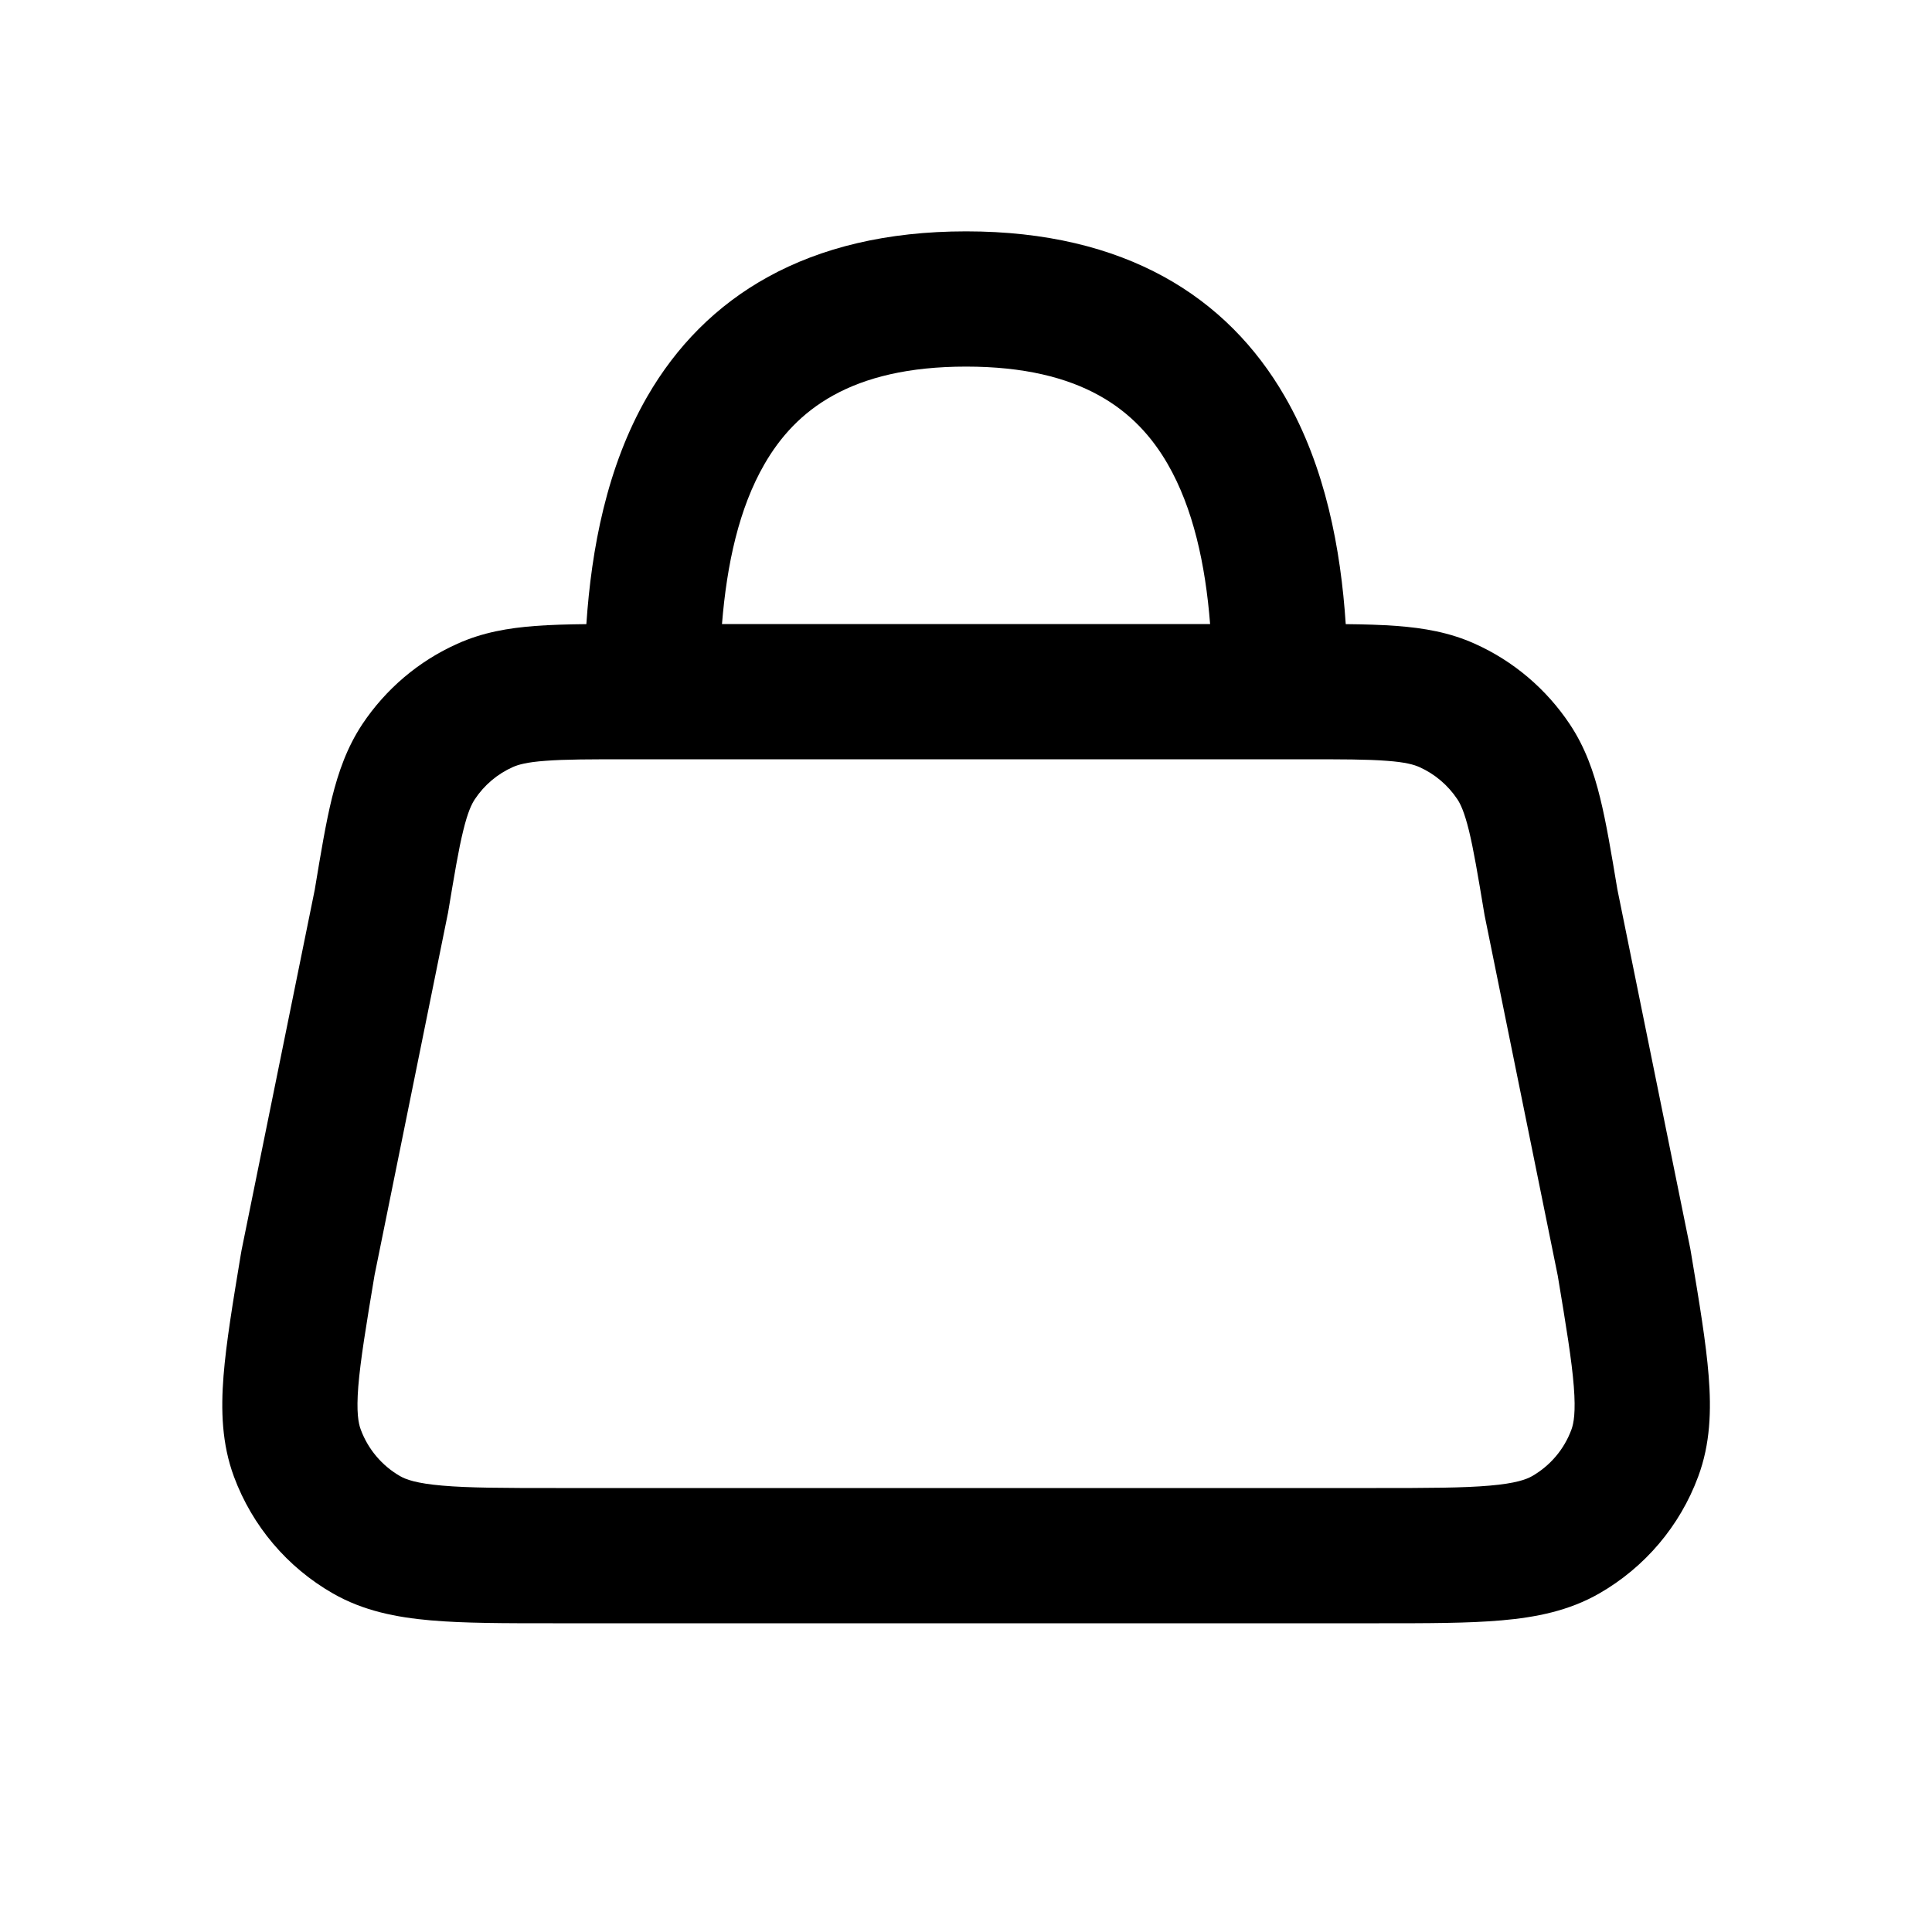 <svg width="20" height="20" viewBox="0 0 20 20" xmlns="http://www.w3.org/2000/svg">
<path fill-rule="evenodd" clip-rule="evenodd" d="M6.701 4.104C7.295 3.076 8.351 2.395 10.001 2.395C11.651 2.395 12.707 3.076 13.3 4.104C13.722 4.833 13.88 5.687 13.931 6.461C14.127 6.463 14.304 6.468 14.461 6.48C14.738 6.501 15.005 6.546 15.267 6.664C15.667 6.843 16.008 7.133 16.251 7.498C16.41 7.737 16.499 7.992 16.565 8.262C16.628 8.517 16.68 8.83 16.741 9.195L16.743 9.207L17.498 12.927C17.5 12.938 17.502 12.95 17.504 12.962L17.509 12.992C17.592 13.486 17.661 13.902 17.688 14.243C17.716 14.598 17.706 14.947 17.579 15.287C17.39 15.797 17.028 16.224 16.556 16.495C16.241 16.676 15.898 16.743 15.543 16.774C15.202 16.804 14.78 16.804 14.277 16.804H5.724C5.222 16.804 4.8 16.804 4.459 16.774C4.104 16.743 3.761 16.676 3.446 16.495C2.974 16.225 2.612 15.798 2.422 15.287C2.296 14.947 2.286 14.598 2.314 14.243C2.341 13.901 2.41 13.486 2.492 12.991L2.499 12.951L2.499 12.95L2.502 12.935L3.259 9.207L3.26 9.2C3.321 8.832 3.373 8.518 3.436 8.262C3.503 7.992 3.592 7.737 3.75 7.498C3.993 7.133 4.334 6.843 4.735 6.664C4.997 6.546 5.263 6.501 5.54 6.48C5.697 6.468 5.874 6.463 6.07 6.461C6.122 5.687 6.28 4.833 6.701 4.104ZM7.474 6.46H12.527C12.478 5.84 12.351 5.26 12.088 4.804C11.767 4.248 11.197 3.795 10.001 3.795C8.805 3.795 8.235 4.248 7.914 4.804C7.65 5.26 7.524 5.84 7.474 6.46ZM5.646 7.876C5.452 7.89 5.364 7.916 5.308 7.941C5.149 8.012 5.013 8.127 4.916 8.273C4.882 8.324 4.842 8.407 4.796 8.596C4.747 8.793 4.704 9.053 4.638 9.449C4.636 9.457 4.635 9.465 4.633 9.473L3.877 13.202C3.789 13.729 3.731 14.081 3.709 14.353C3.688 14.62 3.71 14.735 3.735 14.8C3.81 15.002 3.954 15.173 4.142 15.281C4.203 15.316 4.312 15.356 4.579 15.379C4.853 15.403 5.214 15.404 5.754 15.404H14.247C14.788 15.404 15.149 15.403 15.422 15.379C15.69 15.356 15.8 15.315 15.86 15.281C16.048 15.173 16.192 15.003 16.267 14.8C16.291 14.735 16.313 14.62 16.292 14.353C16.271 14.082 16.213 13.731 16.126 13.207L15.368 9.473C15.367 9.465 15.365 9.457 15.364 9.449C15.298 9.052 15.254 8.793 15.206 8.596C15.159 8.407 15.12 8.324 15.086 8.273C14.989 8.128 14.853 8.012 14.694 7.941C14.638 7.916 14.55 7.89 14.356 7.876C14.153 7.86 13.89 7.86 13.488 7.86H6.514C6.111 7.86 5.849 7.86 5.646 7.876Z"/>
</svg>
